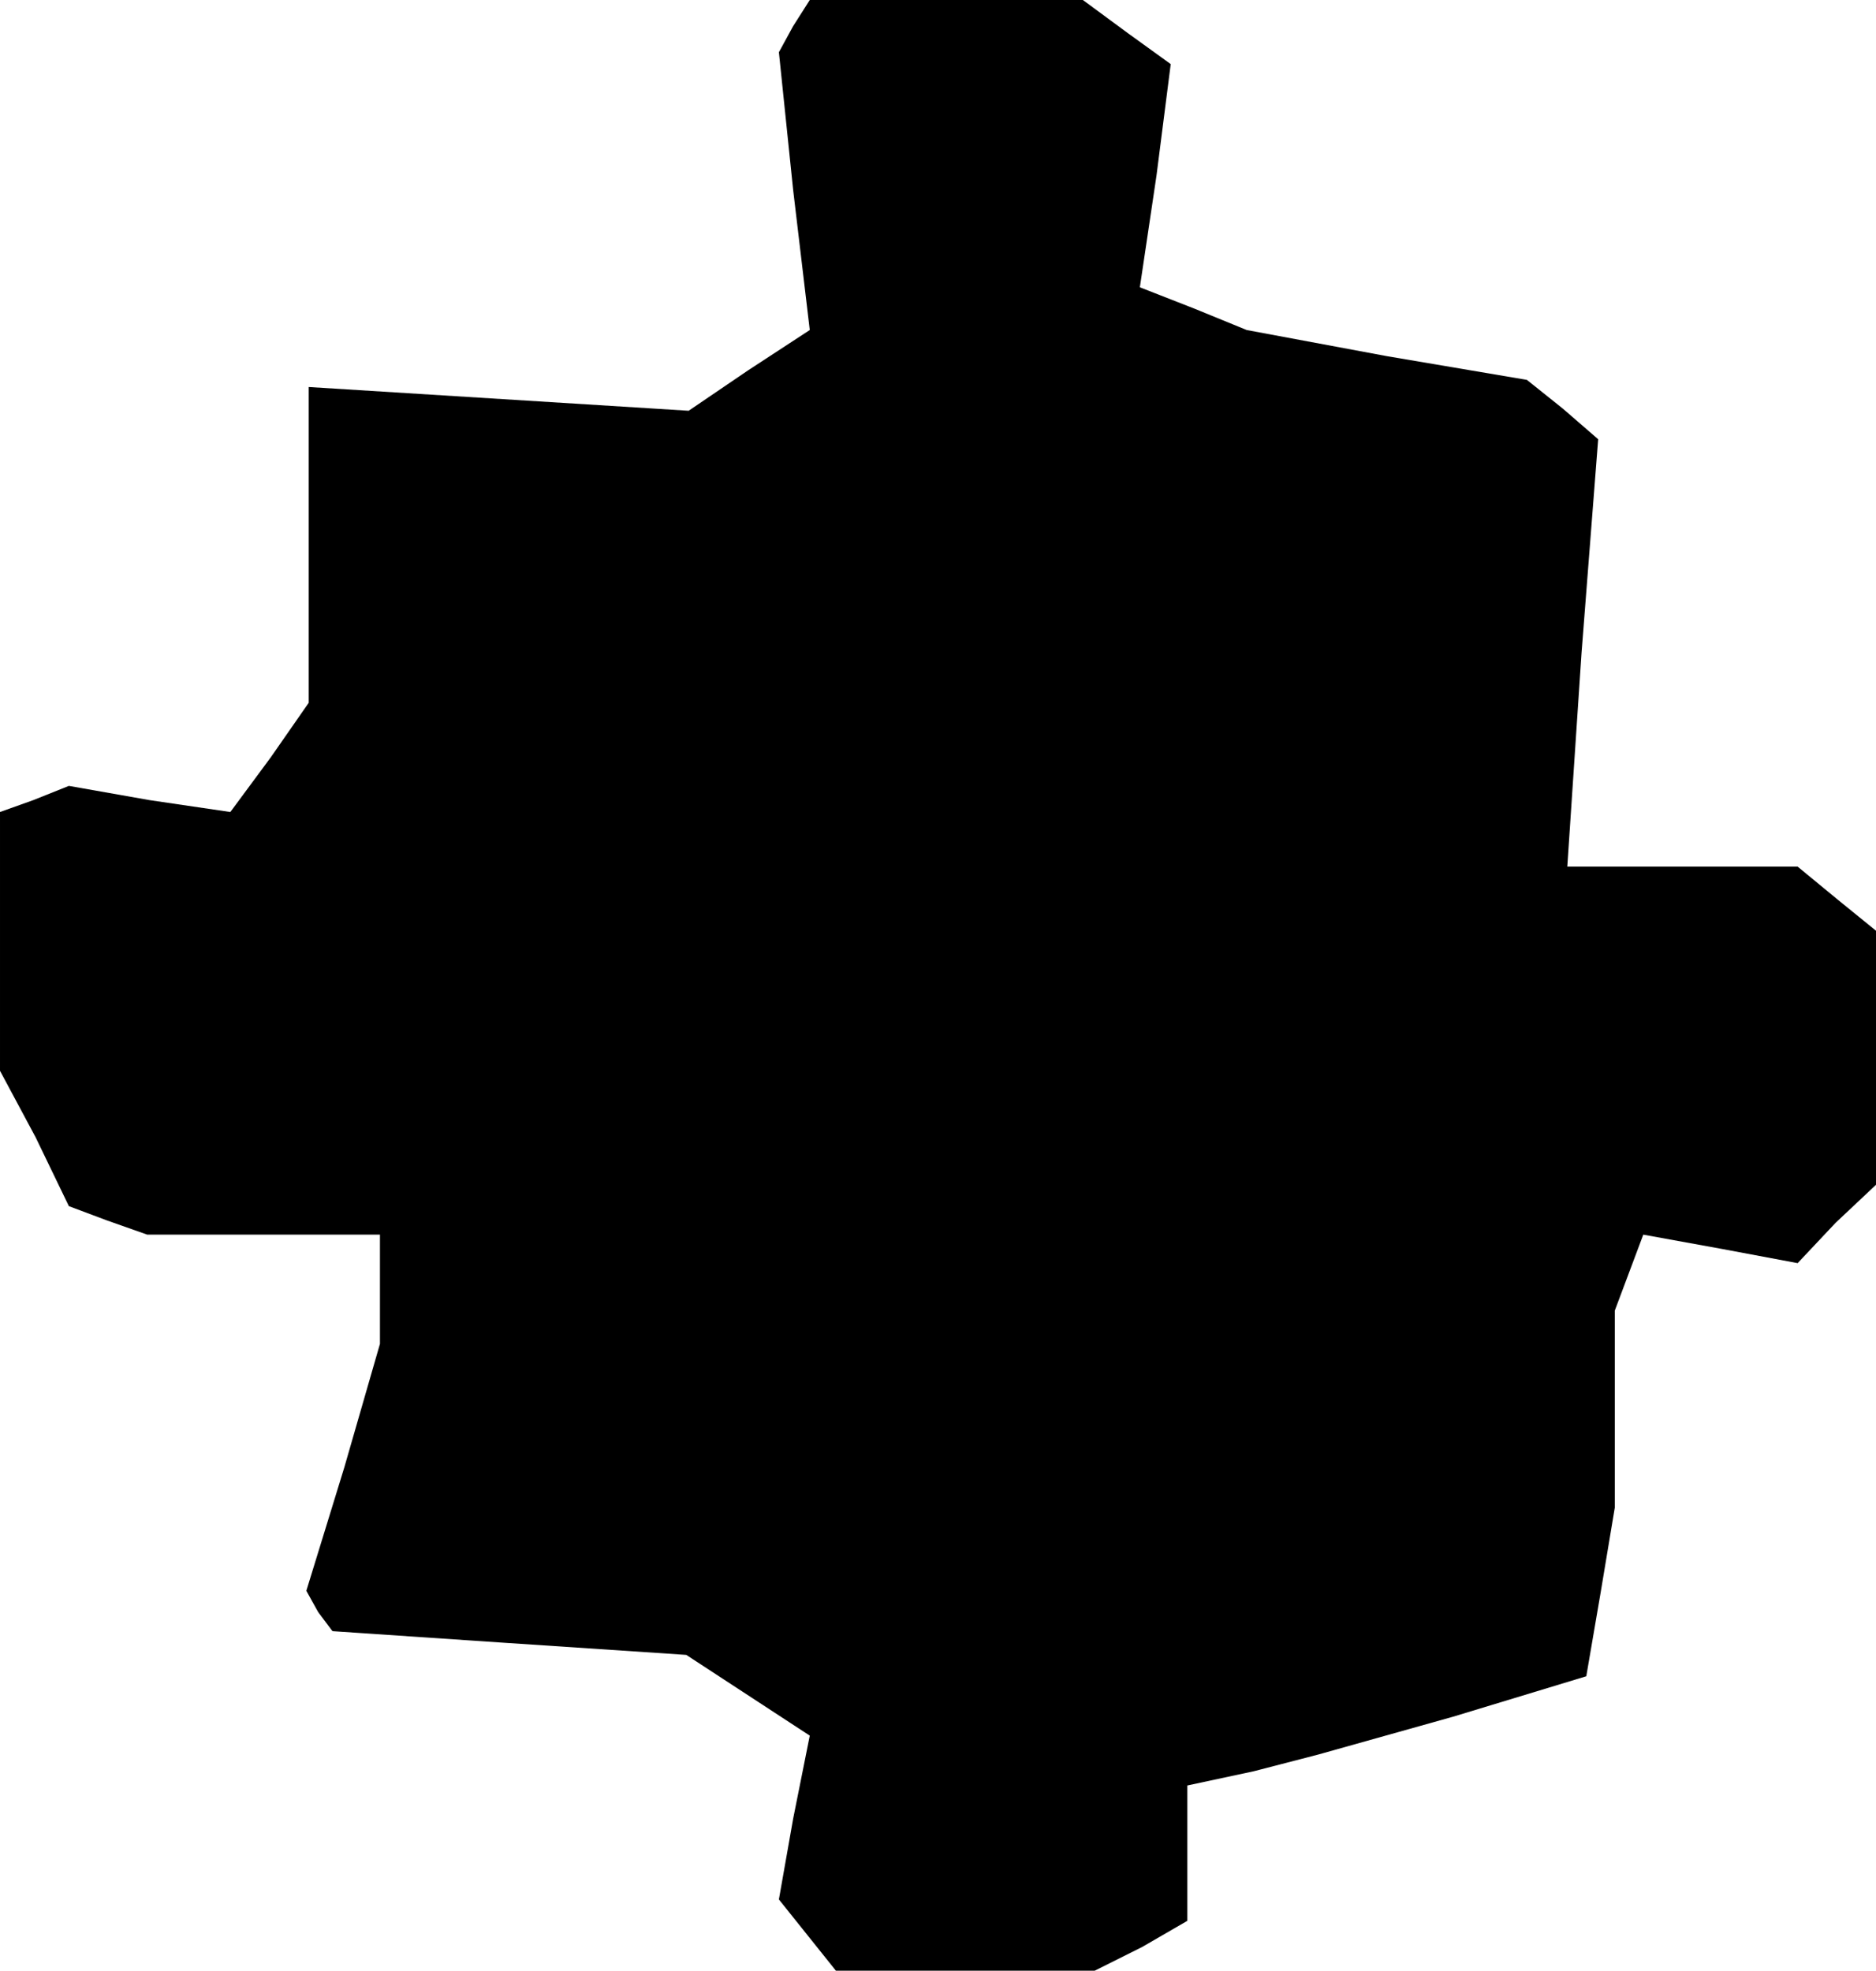 <?xml version="1.0" standalone="no"?>
<!DOCTYPE svg PUBLIC "-//W3C//DTD SVG 20010904//EN"
 "http://www.w3.org/TR/2001/REC-SVG-20010904/DTD/svg10.dtd">
<svg version="1.0" xmlns="http://www.w3.org/2000/svg"
 width="79pt" height="83pt" viewBox="0 0 79 83"
 preserveAspectRatio="xMidYMid meet">
<g transform="translate(0,83) scale(0.1,-0.1)"
fill="#000000" stroke="none">
<path d="M334 819 l-6 -11 6 -58 7 -59 -26 -17 -25 -17 -80 5 -80 5 0 -66 0
-67 -16 -23 -17 -23 -34 5 -34 6 -15 -6 -14 -5 0 -55 0 -54 15 -28 14 -29 16
-6 17 -6 49 0 49 0 0 -23 0 -23 -15 -52 -16 -52 5 -9 6 -8 74 -5 75 -5 26 -17
26 -17 -7 -35 -6 -34 12 -15 12 -15 55 0 54 0 20 10 19 11 0 28 0 29 28 6 27
7 57 16 56 17 6 35 6 36 0 42 0 41 6 16 6 16 33 -6 32 -6 16 17 17 16 0 53 0
54 -16 13 -17 14 -48 0 -49 0 6 90 7 90 -15 13 -15 12 -59 10 -59 11 -22 9
-23 9 7 47 6 47 -18 13 -19 14 -57 0 -58 0 -7 -11z"/>
</g>
</svg>
